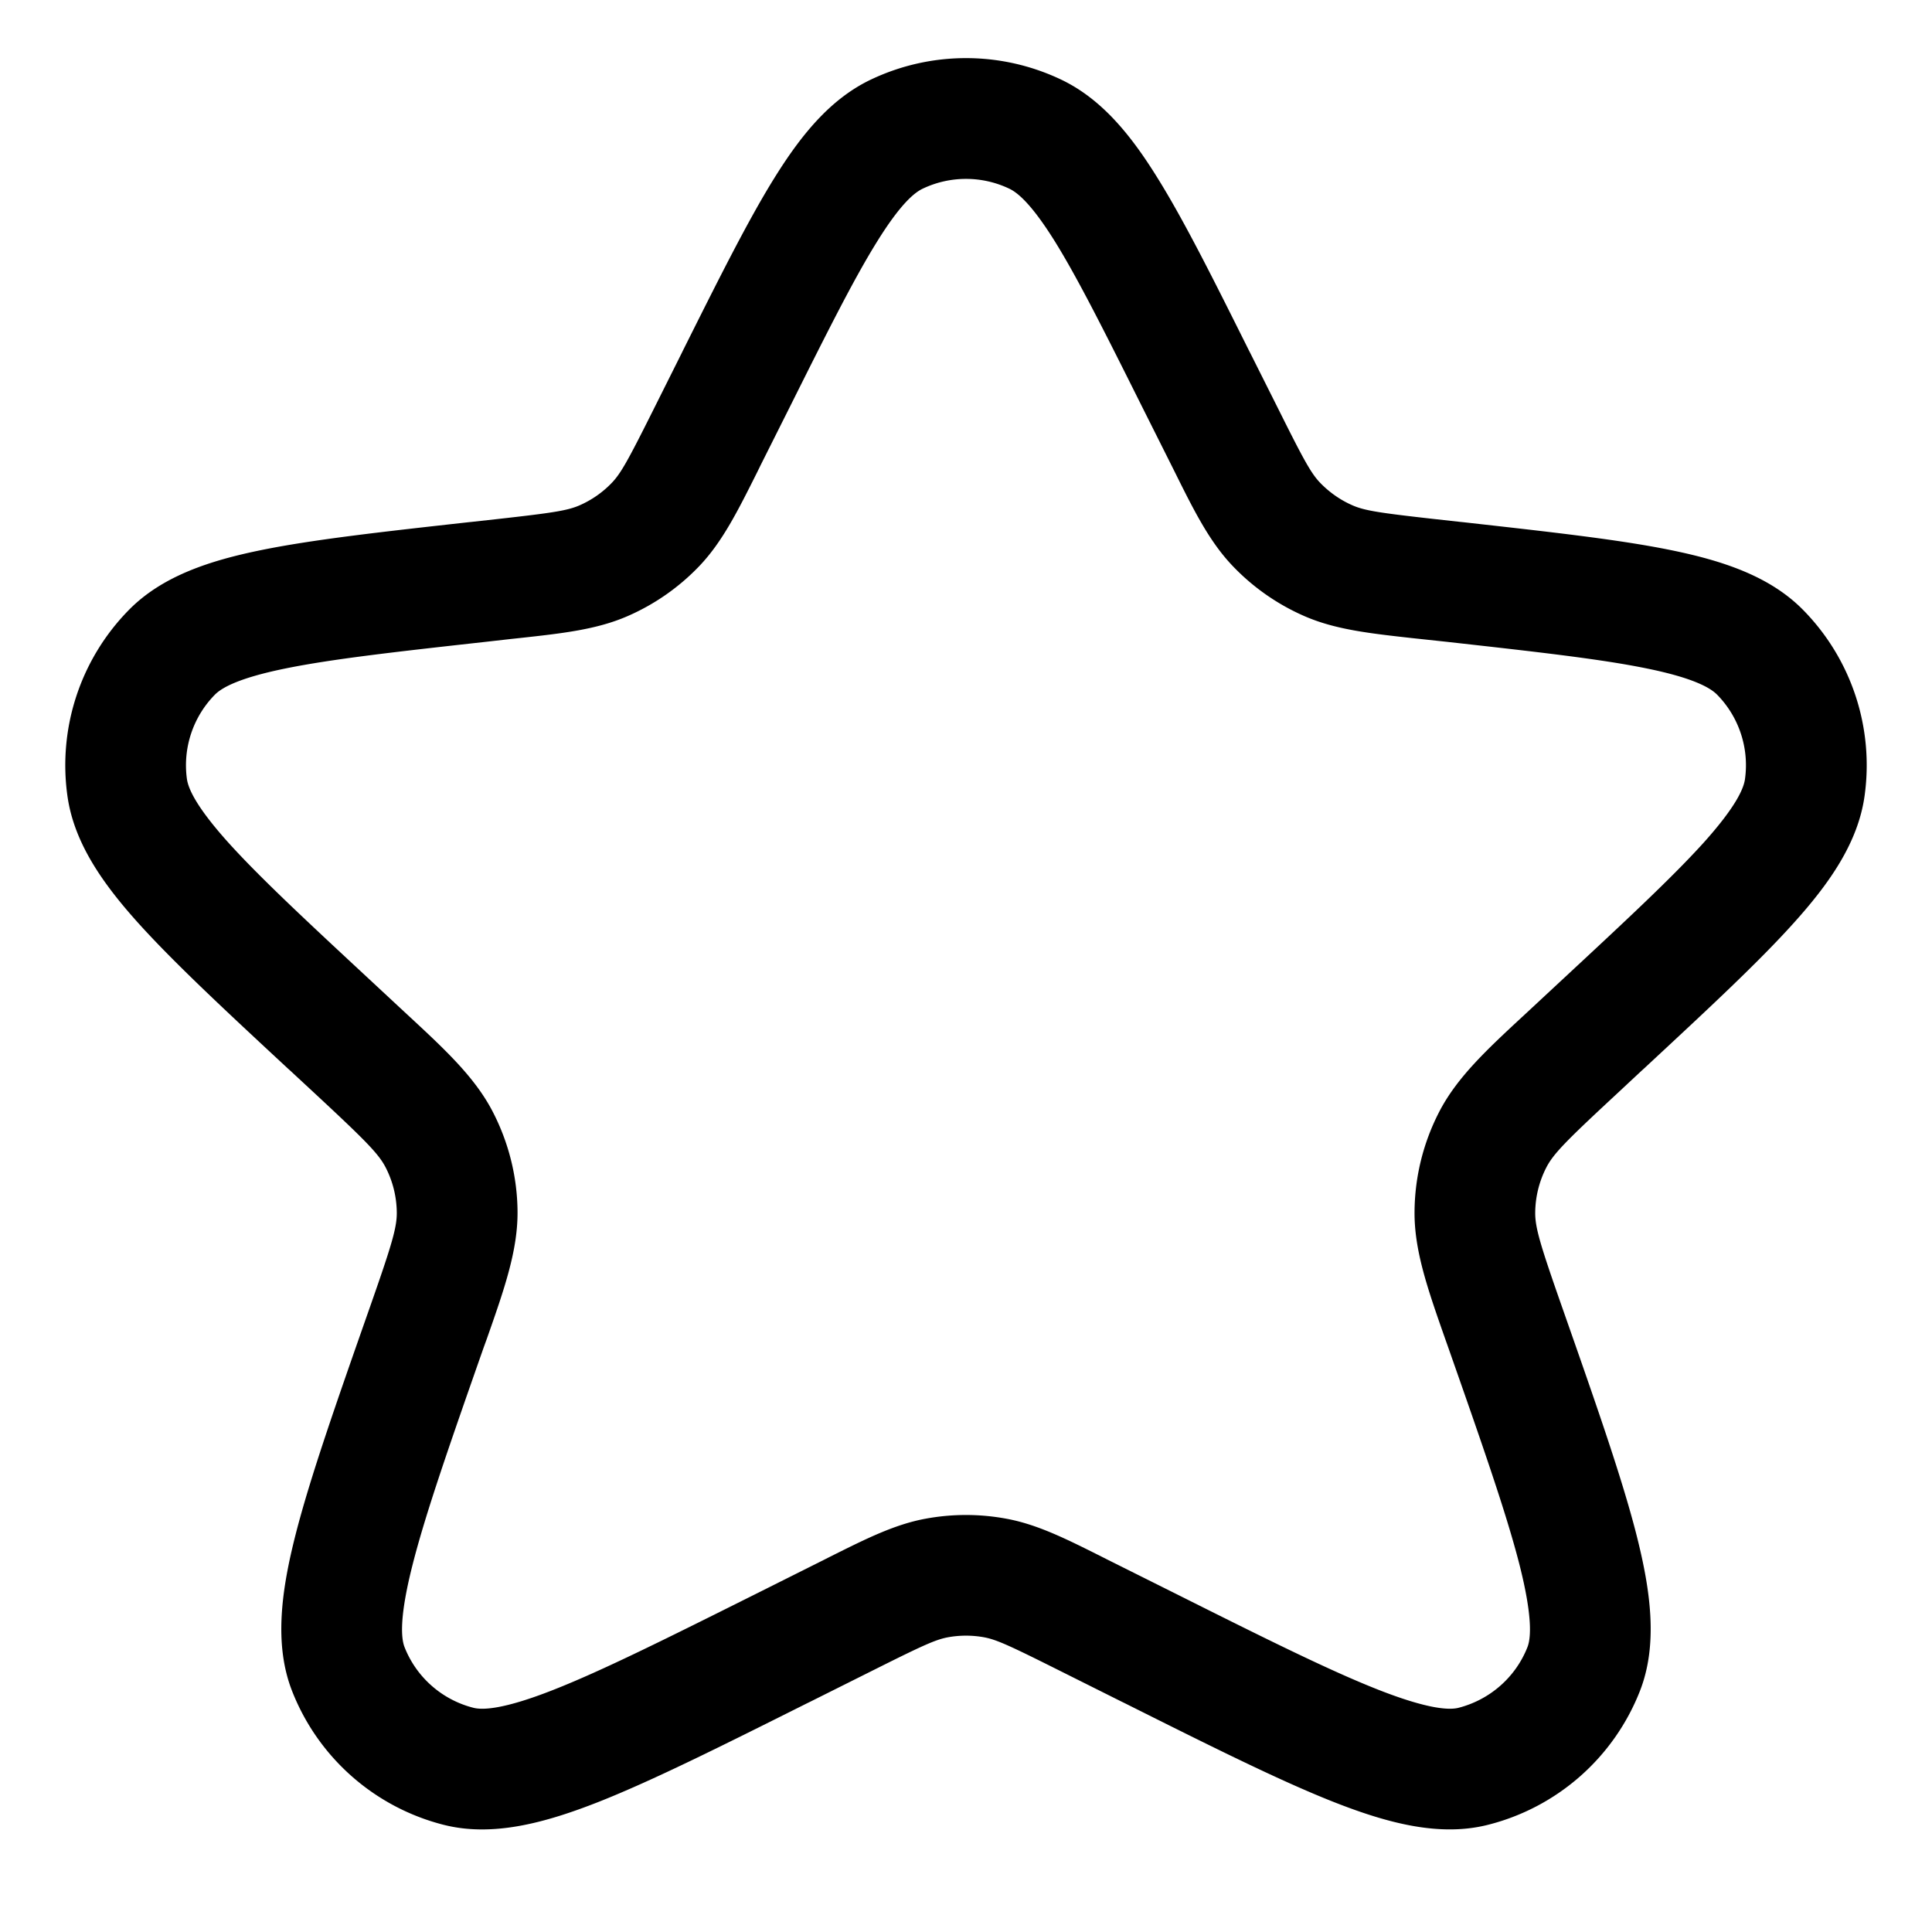 <svg xmlns="http://www.w3.org/2000/svg" width="24" height="24" fill="currentColor" viewBox="0 0 24 24">
  <path fill-rule="evenodd" d="M10.822.987a2.75 2.75 0 012.356 0c.517.245.883.709 1.207 1.233.327.526.685 1.242 1.13 2.134l.018.035.36.718c.305.612.394.772.505.889.116.12.254.217.407.283.148.064.329.092 1.008.168l.326.036.04.004c1.07.12 1.926.214 2.574.346.638.13 1.234.322 1.65.748a2.75 2.75 0 01.76 2.302c-.081.59-.445 1.099-.881 1.583-.442.492-1.073 1.077-1.862 1.81l-.03.027-.343.32c-.599.556-.752.713-.838.88a1.25 1.25 0 00-.138.558c-.002.188.062.402.336 1.183l.013.037c.404 1.152.724 2.064.906 2.774.176.69.275 1.367.045 1.953a2.75 2.75 0 01-1.885 1.66c-.609.155-1.262-.025-1.918-.283-.674-.266-1.526-.692-2.601-1.23l-.035-.017-.836-.418c-.564-.282-.718-.351-.866-.38a1.254 1.254 0 00-.46 0c-.148.029-.302.098-.866.38l-.836.418-.035.017c-1.075.538-1.927.964-2.6 1.23-.657.258-1.31.438-1.92.284a2.75 2.75 0 01-1.884-1.661c-.23-.586-.131-1.264.045-1.953.182-.71.502-1.622.906-2.774l.013-.037c.274-.78.338-.995.336-1.183a1.25 1.25 0 00-.138-.558c-.086-.167-.24-.324-.837-.88l-.345-.32-.029-.026c-.79-.733-1.42-1.32-1.862-1.81-.436-.485-.8-.994-.881-1.584a2.75 2.75 0 01.76-2.302c.416-.426 1.012-.618 1.65-.748.648-.132 1.504-.227 2.575-.346l.039-.004.326-.036c.68-.076.86-.104 1.009-.168a1.25 1.25 0 00.406-.283c.111-.117.2-.277.506-.889l.359-.718.017-.035c.446-.892.804-1.608 1.13-2.134.325-.524.691-.988 1.208-1.233zm1.714 1.356a1.25 1.25 0 00-1.072 0c-.107.05-.282.195-.574.667-.286.461-.614 1.115-1.081 2.05l-.36.718-.042.086c-.243.485-.433.867-.72 1.168a2.75 2.75 0 01-.894.623c-.382.166-.806.213-1.346.272l-.094.01-.327.037c-1.119.124-1.906.213-2.48.33-.59.12-.796.243-.878.327a1.25 1.25 0 00-.346 1.046c.017.117.109.338.511.786.392.435.972.975 1.797 1.741l.344.32.084.078c.474.439.845.783 1.067 1.216.195.38.3.8.304 1.227.005.487-.165.97-.381 1.585l-.04.11c-.42 1.198-.717 2.048-.88 2.687-.171.667-.144.927-.103 1.033.147.375.466.656.857.755.112.028.37.023 1-.226.604-.238 1.397-.634 2.516-1.193l.835-.418.079-.04c.448-.224.8-.4 1.18-.471a2.75 2.75 0 011.015 0c.38.071.733.247 1.181.472l.079.04.835.417c1.118.56 1.912.955 2.516 1.193.63.248.889.254 1 .226.39-.1.71-.38.857-.755.041-.106.068-.366-.102-1.033-.164-.639-.462-1.49-.882-2.687a93.194 93.194 0 00-.039-.11c-.216-.616-.386-1.098-.38-1.585.004-.427.108-.847.303-1.227.222-.433.593-.777 1.067-1.216l.084-.078.344-.32c.825-.766 1.405-1.306 1.797-1.74.402-.449.494-.67.51-.787a1.25 1.25 0 00-.345-1.046c-.082-.084-.288-.208-.879-.328-.573-.117-1.36-.205-2.48-.33l-.326-.035-.094-.01c-.54-.06-.964-.107-1.346-.273a2.75 2.75 0 01-.893-.623c-.288-.301-.479-.683-.72-1.168a67.233 67.233 0 00-.043-.086l-.36-.718c-.467-.935-.795-1.589-1.08-2.05-.293-.472-.468-.617-.575-.667z"/>
</svg>
